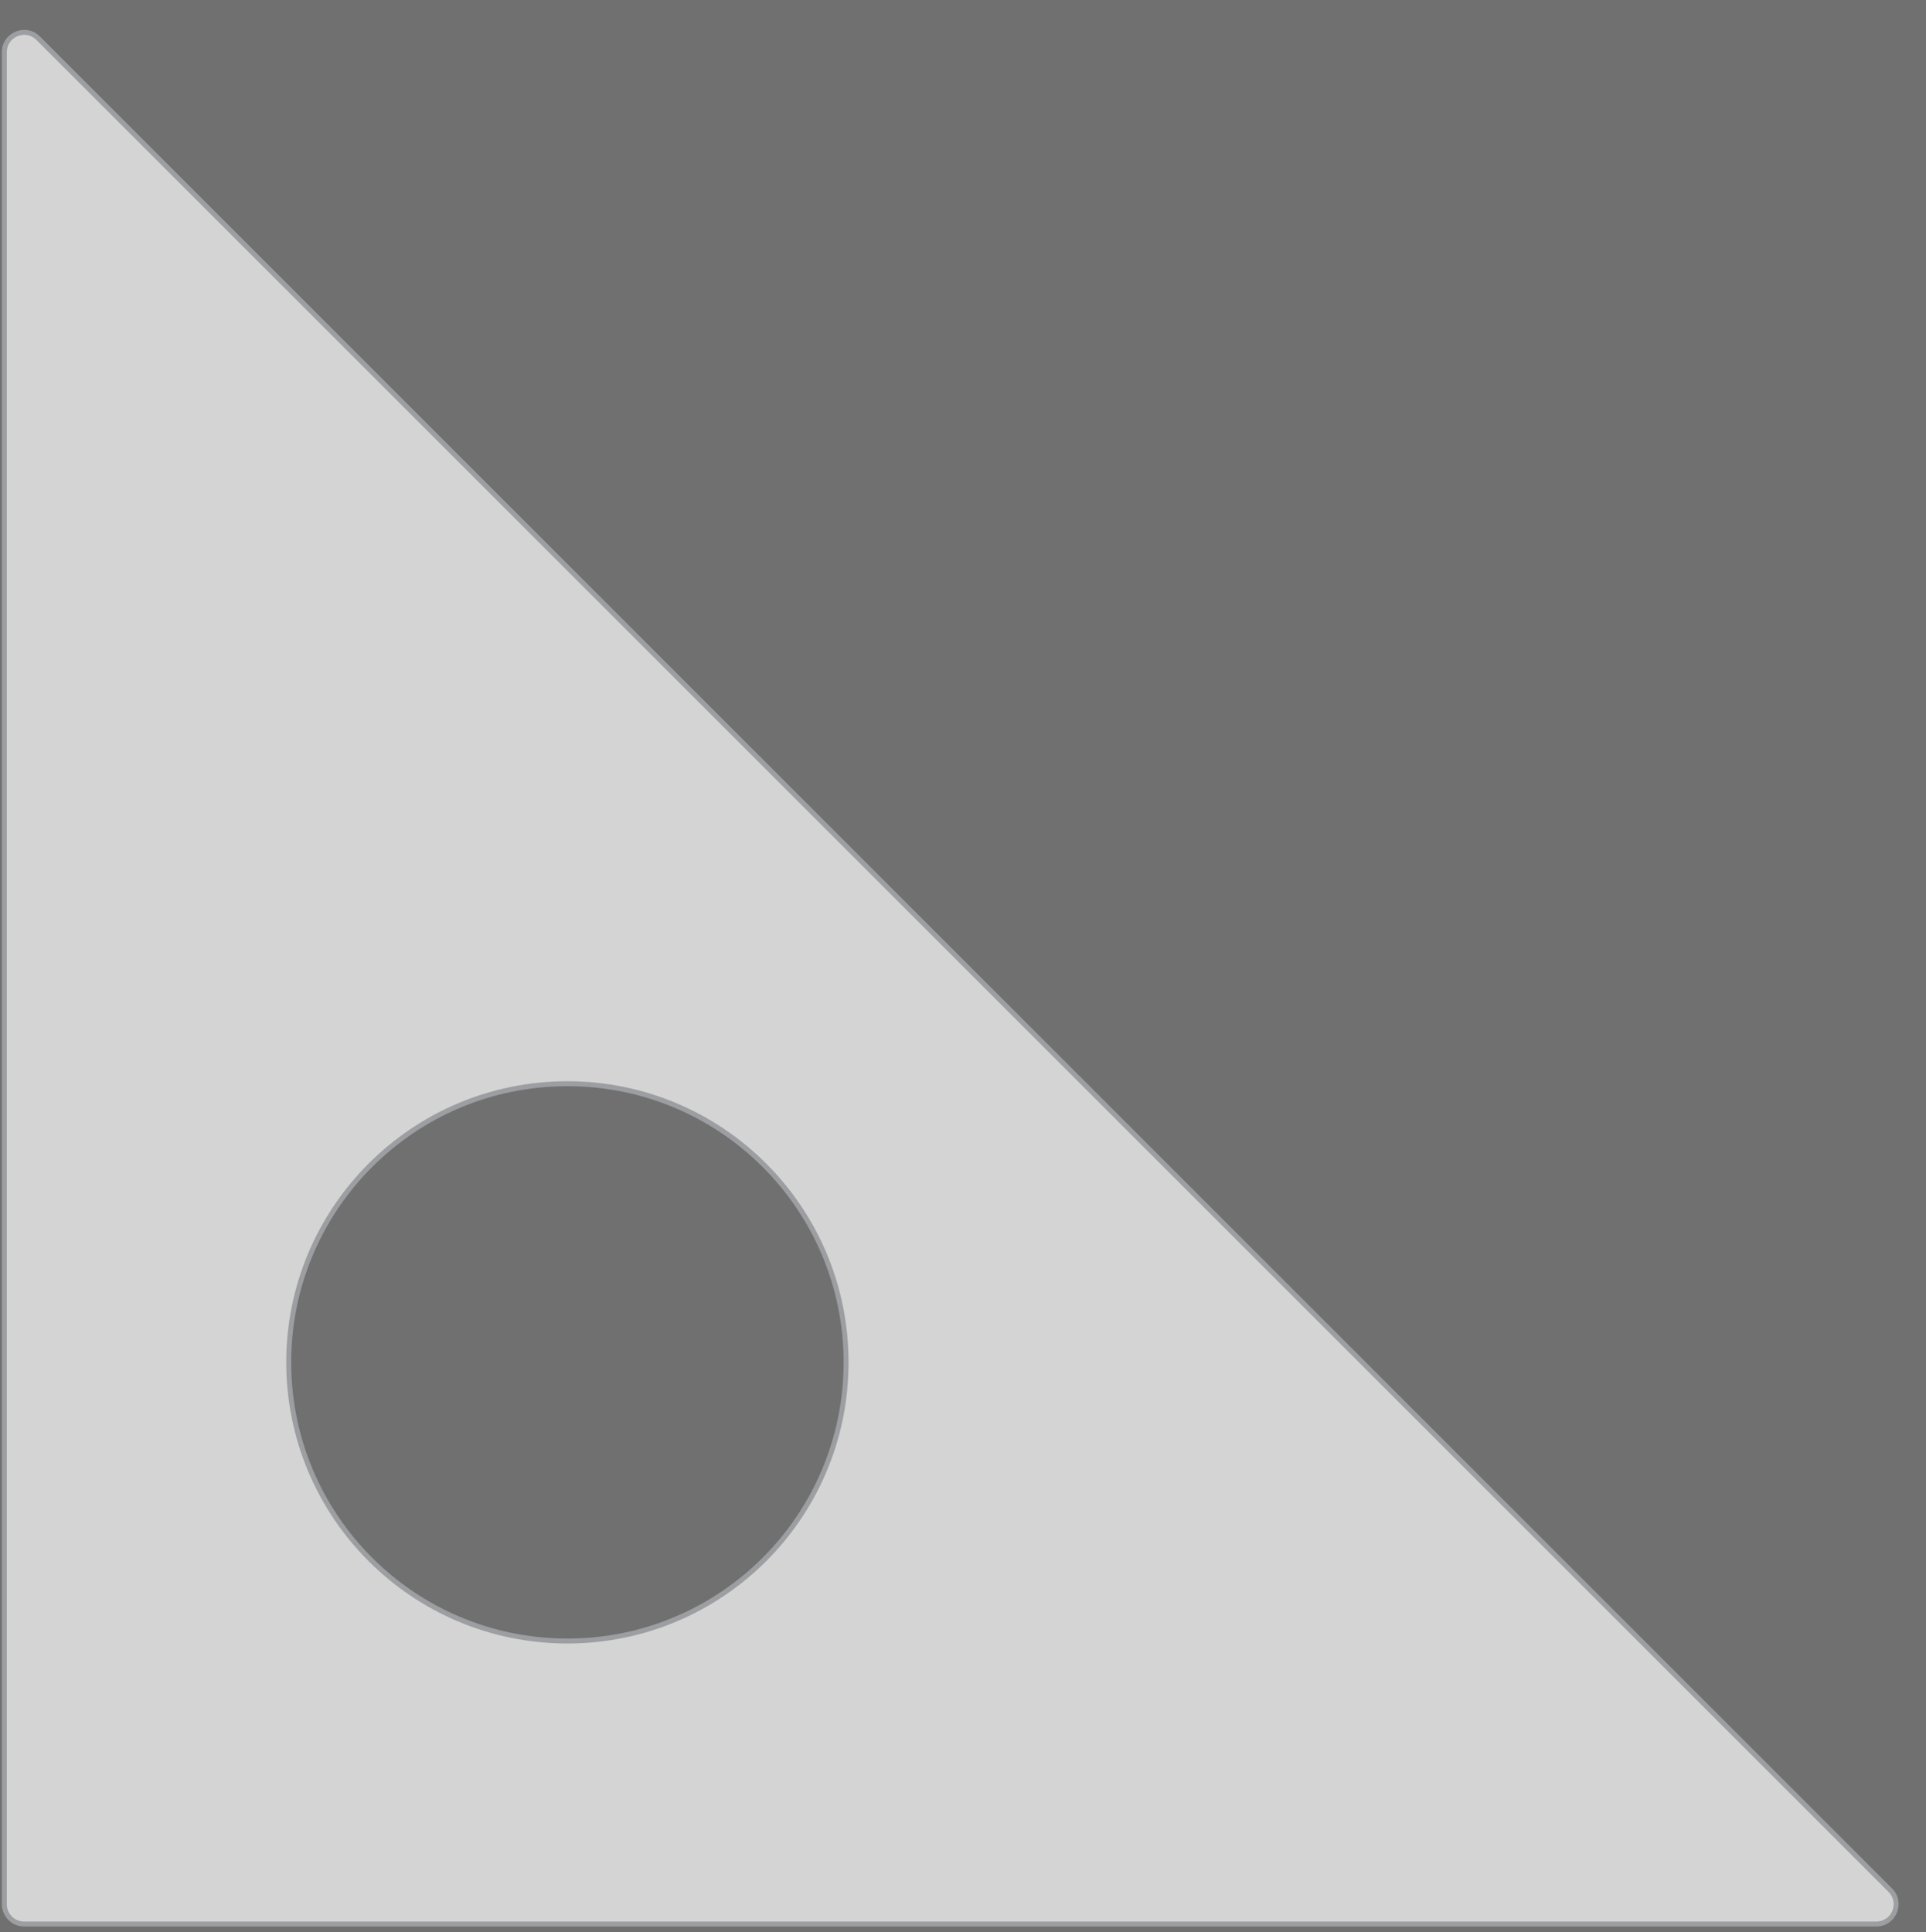 <svg width="311" height="312" opacity="0.7" viewBox="0 0 311 312" fill="none" xmlns="http://www.w3.org/2000/svg">
<rect x="0" y="0" width="311" height="312" fill="#333333" stroke="none"/>
<g opacity="0.7">
<g clip-path="url(#clip0_4169_14644)">
<path fill-rule="evenodd" clip-rule="evenodd" d="M0.699 15.448V307.506C0.699 309.273 2.132 310.706 3.899 310.706H302.974C305.825 310.706 307.252 307.259 305.236 305.243L6.162 6.168C4.146 4.152 0.699 5.58 0.699 8.431V15.448ZM91.621 265.006C66.768 265.006 46.621 244.859 46.621 220.006C46.621 195.153 66.768 175.006 91.621 175.006C116.474 175.006 136.621 195.153 136.621 220.006C136.621 244.859 116.474 265.006 91.621 265.006Z" fill="white"/>
<path d="M305.236 305.243L305.519 304.96L305.236 305.243ZM6.162 6.168L5.879 6.451L6.162 6.168ZM1.099 307.506V15.448H0.299V307.506H1.099ZM3.899 310.306C2.353 310.306 1.099 309.052 1.099 307.506H0.299C0.299 309.494 1.911 311.106 3.899 311.106V310.306ZM302.974 310.306H3.899V311.106H302.974V310.306ZM304.954 305.526C306.718 307.29 305.468 310.306 302.974 310.306V311.106C306.181 311.106 307.787 307.228 305.519 304.96L304.954 305.526ZM5.879 6.451L304.954 305.526L305.519 304.96L6.445 5.885L5.879 6.451ZM1.099 8.431C1.099 5.936 4.115 4.687 5.879 6.451L6.445 5.885C4.177 3.618 0.299 5.224 0.299 8.431H1.099ZM1.099 15.448V8.431H0.299V15.448H1.099ZM46.221 220.006C46.221 245.08 66.547 265.406 91.621 265.406V264.606C66.989 264.606 47.021 244.638 47.021 220.006H46.221ZM91.621 174.606C66.547 174.606 46.221 194.932 46.221 220.006H47.021C47.021 195.374 66.989 175.406 91.621 175.406V174.606ZM137.021 220.006C137.021 194.932 116.695 174.606 91.621 174.606V175.406C116.253 175.406 136.221 195.374 136.221 220.006H137.021ZM91.621 265.406C116.695 265.406 137.021 245.08 137.021 220.006H136.221C136.221 244.638 116.253 264.606 91.621 264.606V265.406Z" fill="#8D9299"/>
</g>
</g>
<defs>
<clipPath id="clip0_4169_14644">
<rect y="0.705" width="310.7" height="310.5" rx="3.2" fill="white"/>
</clipPath>
</defs>
</svg>
